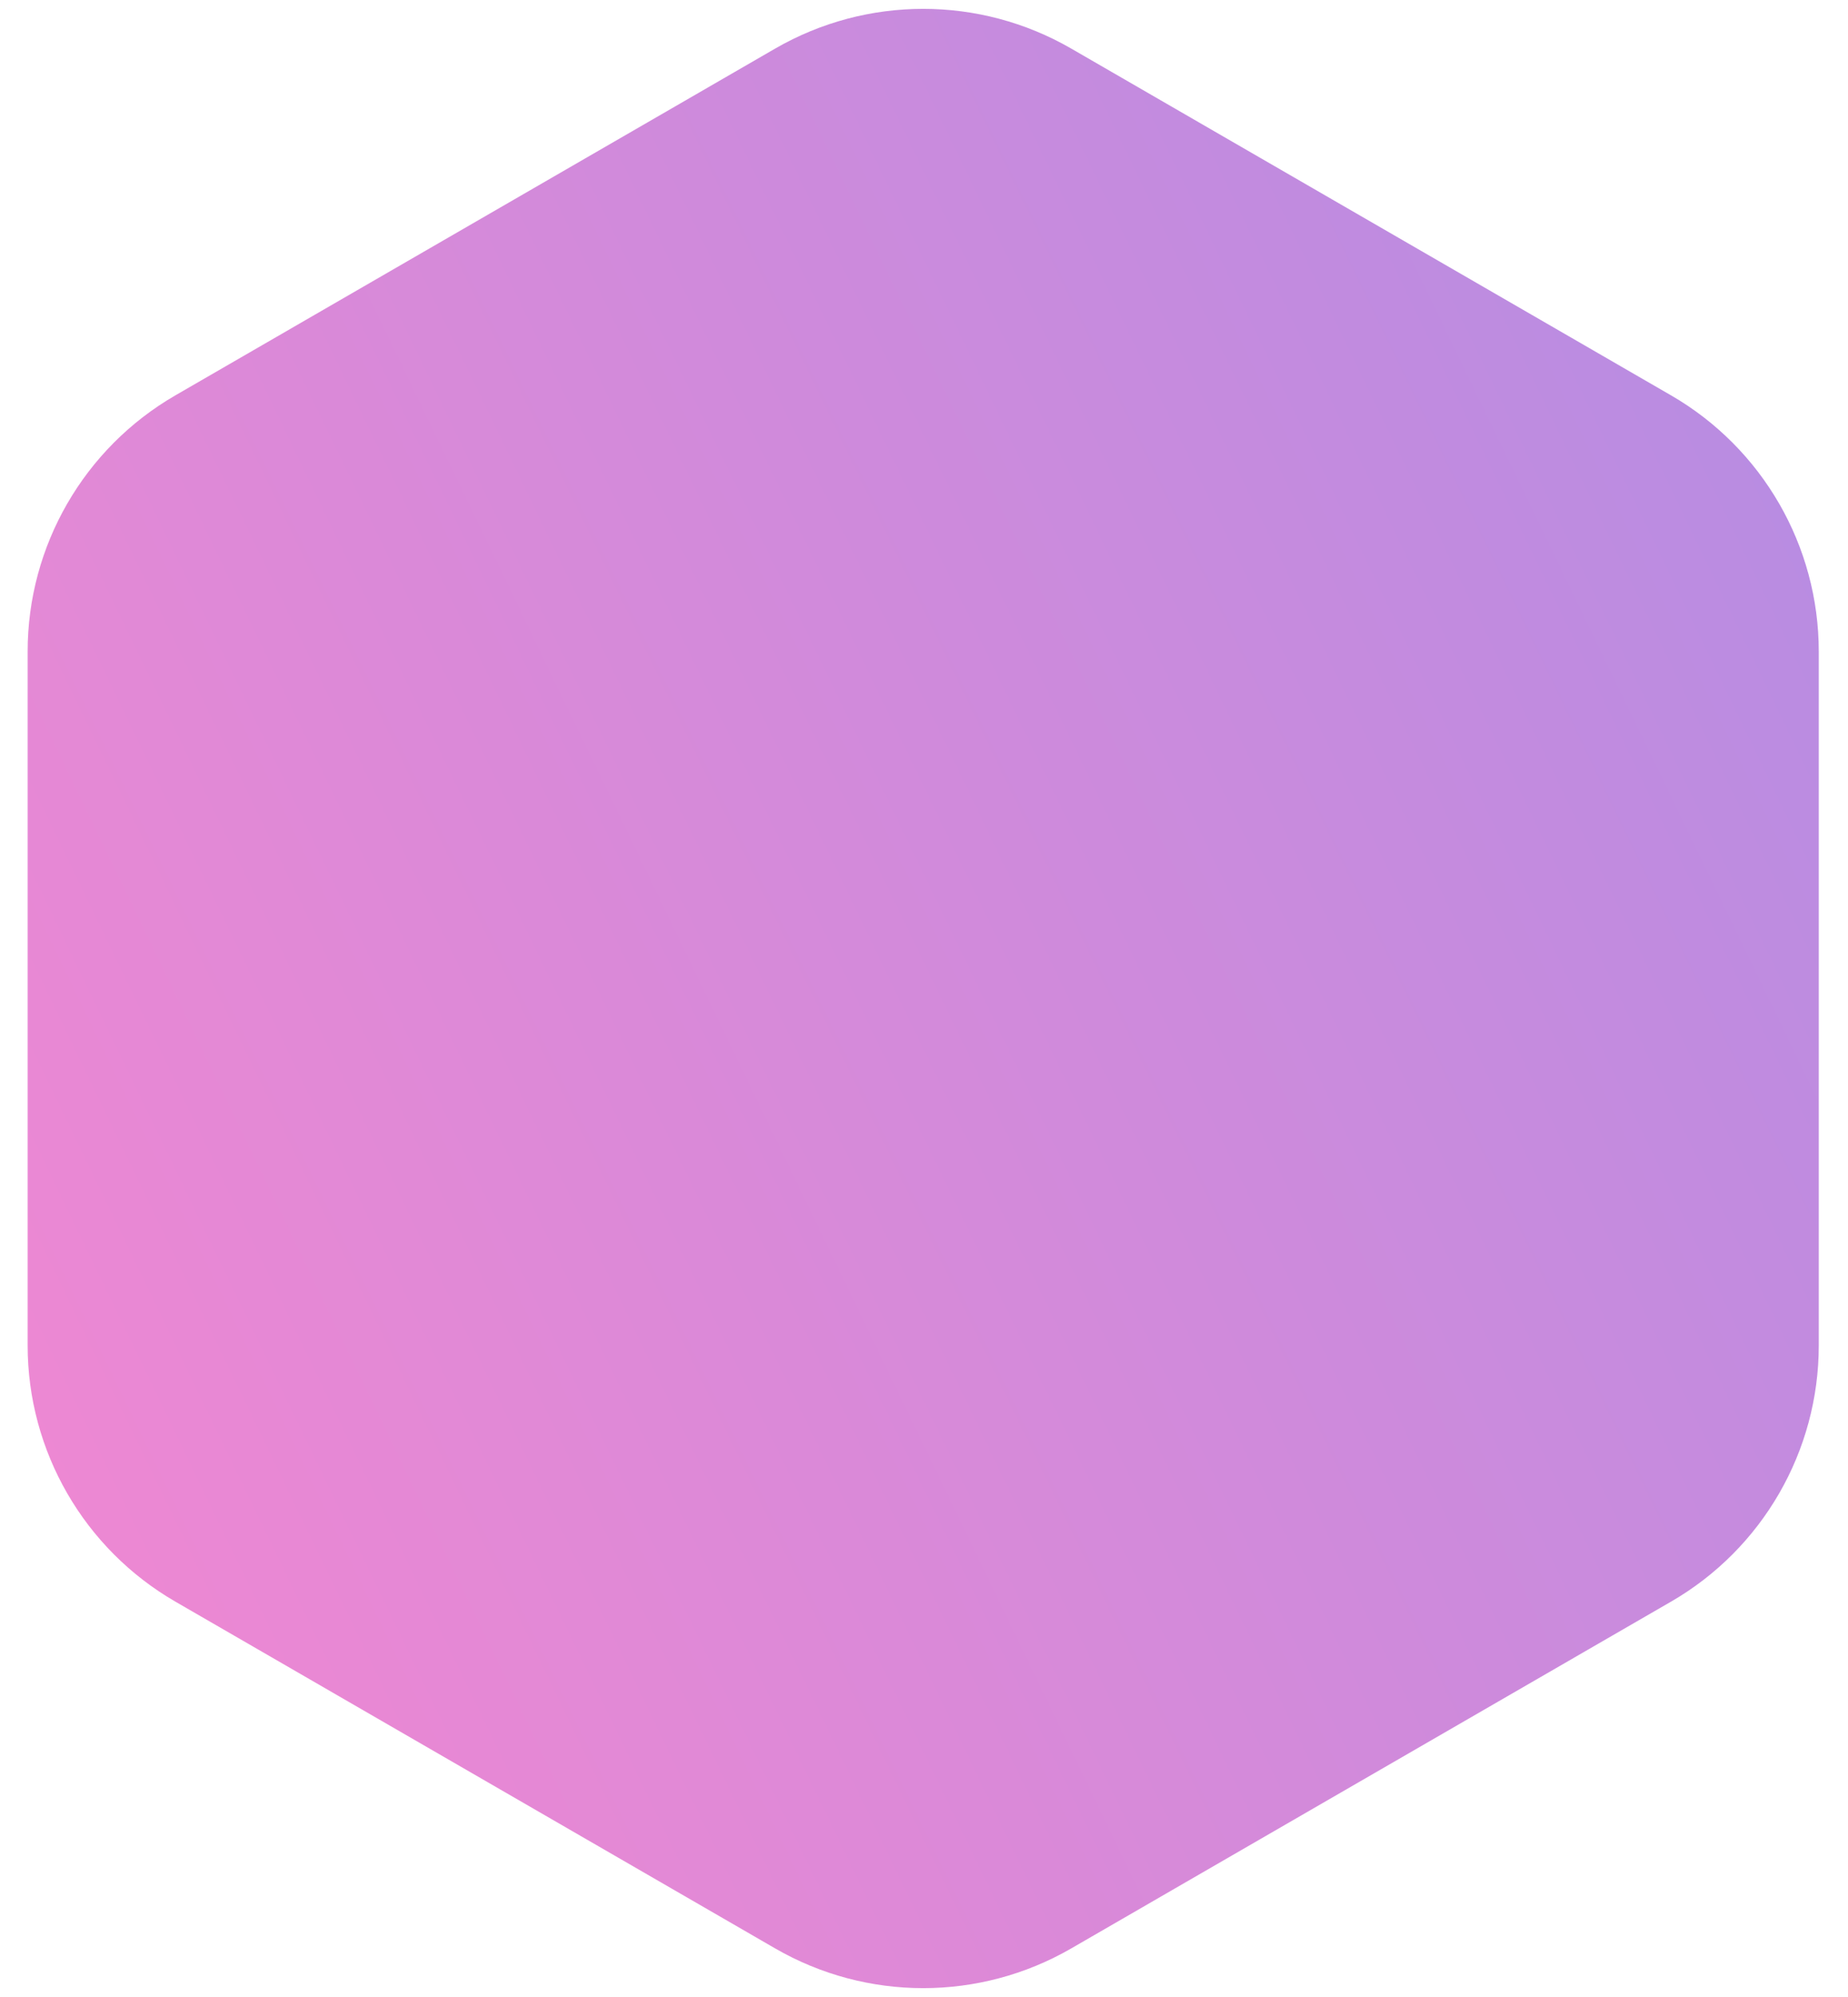 <svg width="50" height="54" viewBox="0 0 50 54" fill="none" xmlns="http://www.w3.org/2000/svg">
<path opacity="0.5" d="M28.981 1.312C26.504 -0.118 23.453 -0.118 20.976 1.312L4.746 10.69C2.272 12.12 0.748 14.76 0.748 17.617V36.383C0.748 39.24 2.272 41.88 4.746 43.31L20.976 52.688C23.453 54.118 26.504 54.118 28.981 52.688L45.211 43.31C47.685 41.88 49.209 39.24 49.209 36.383V17.617C49.209 14.76 47.685 12.12 45.211 10.69L28.981 1.312Z" fill="url(#paint0_linear_140_2872)"/>
<defs>
<linearGradient id="paint0_linear_140_2872" x1="28.582" y1="-42.562" x2="-41.223" y2="-8.813" gradientUnits="userSpaceOnUse">
<stop stop-color="#671BC9"/>
<stop offset="1" stop-color="#FD0F9E"/>
</linearGradient>
</defs>
</svg>
